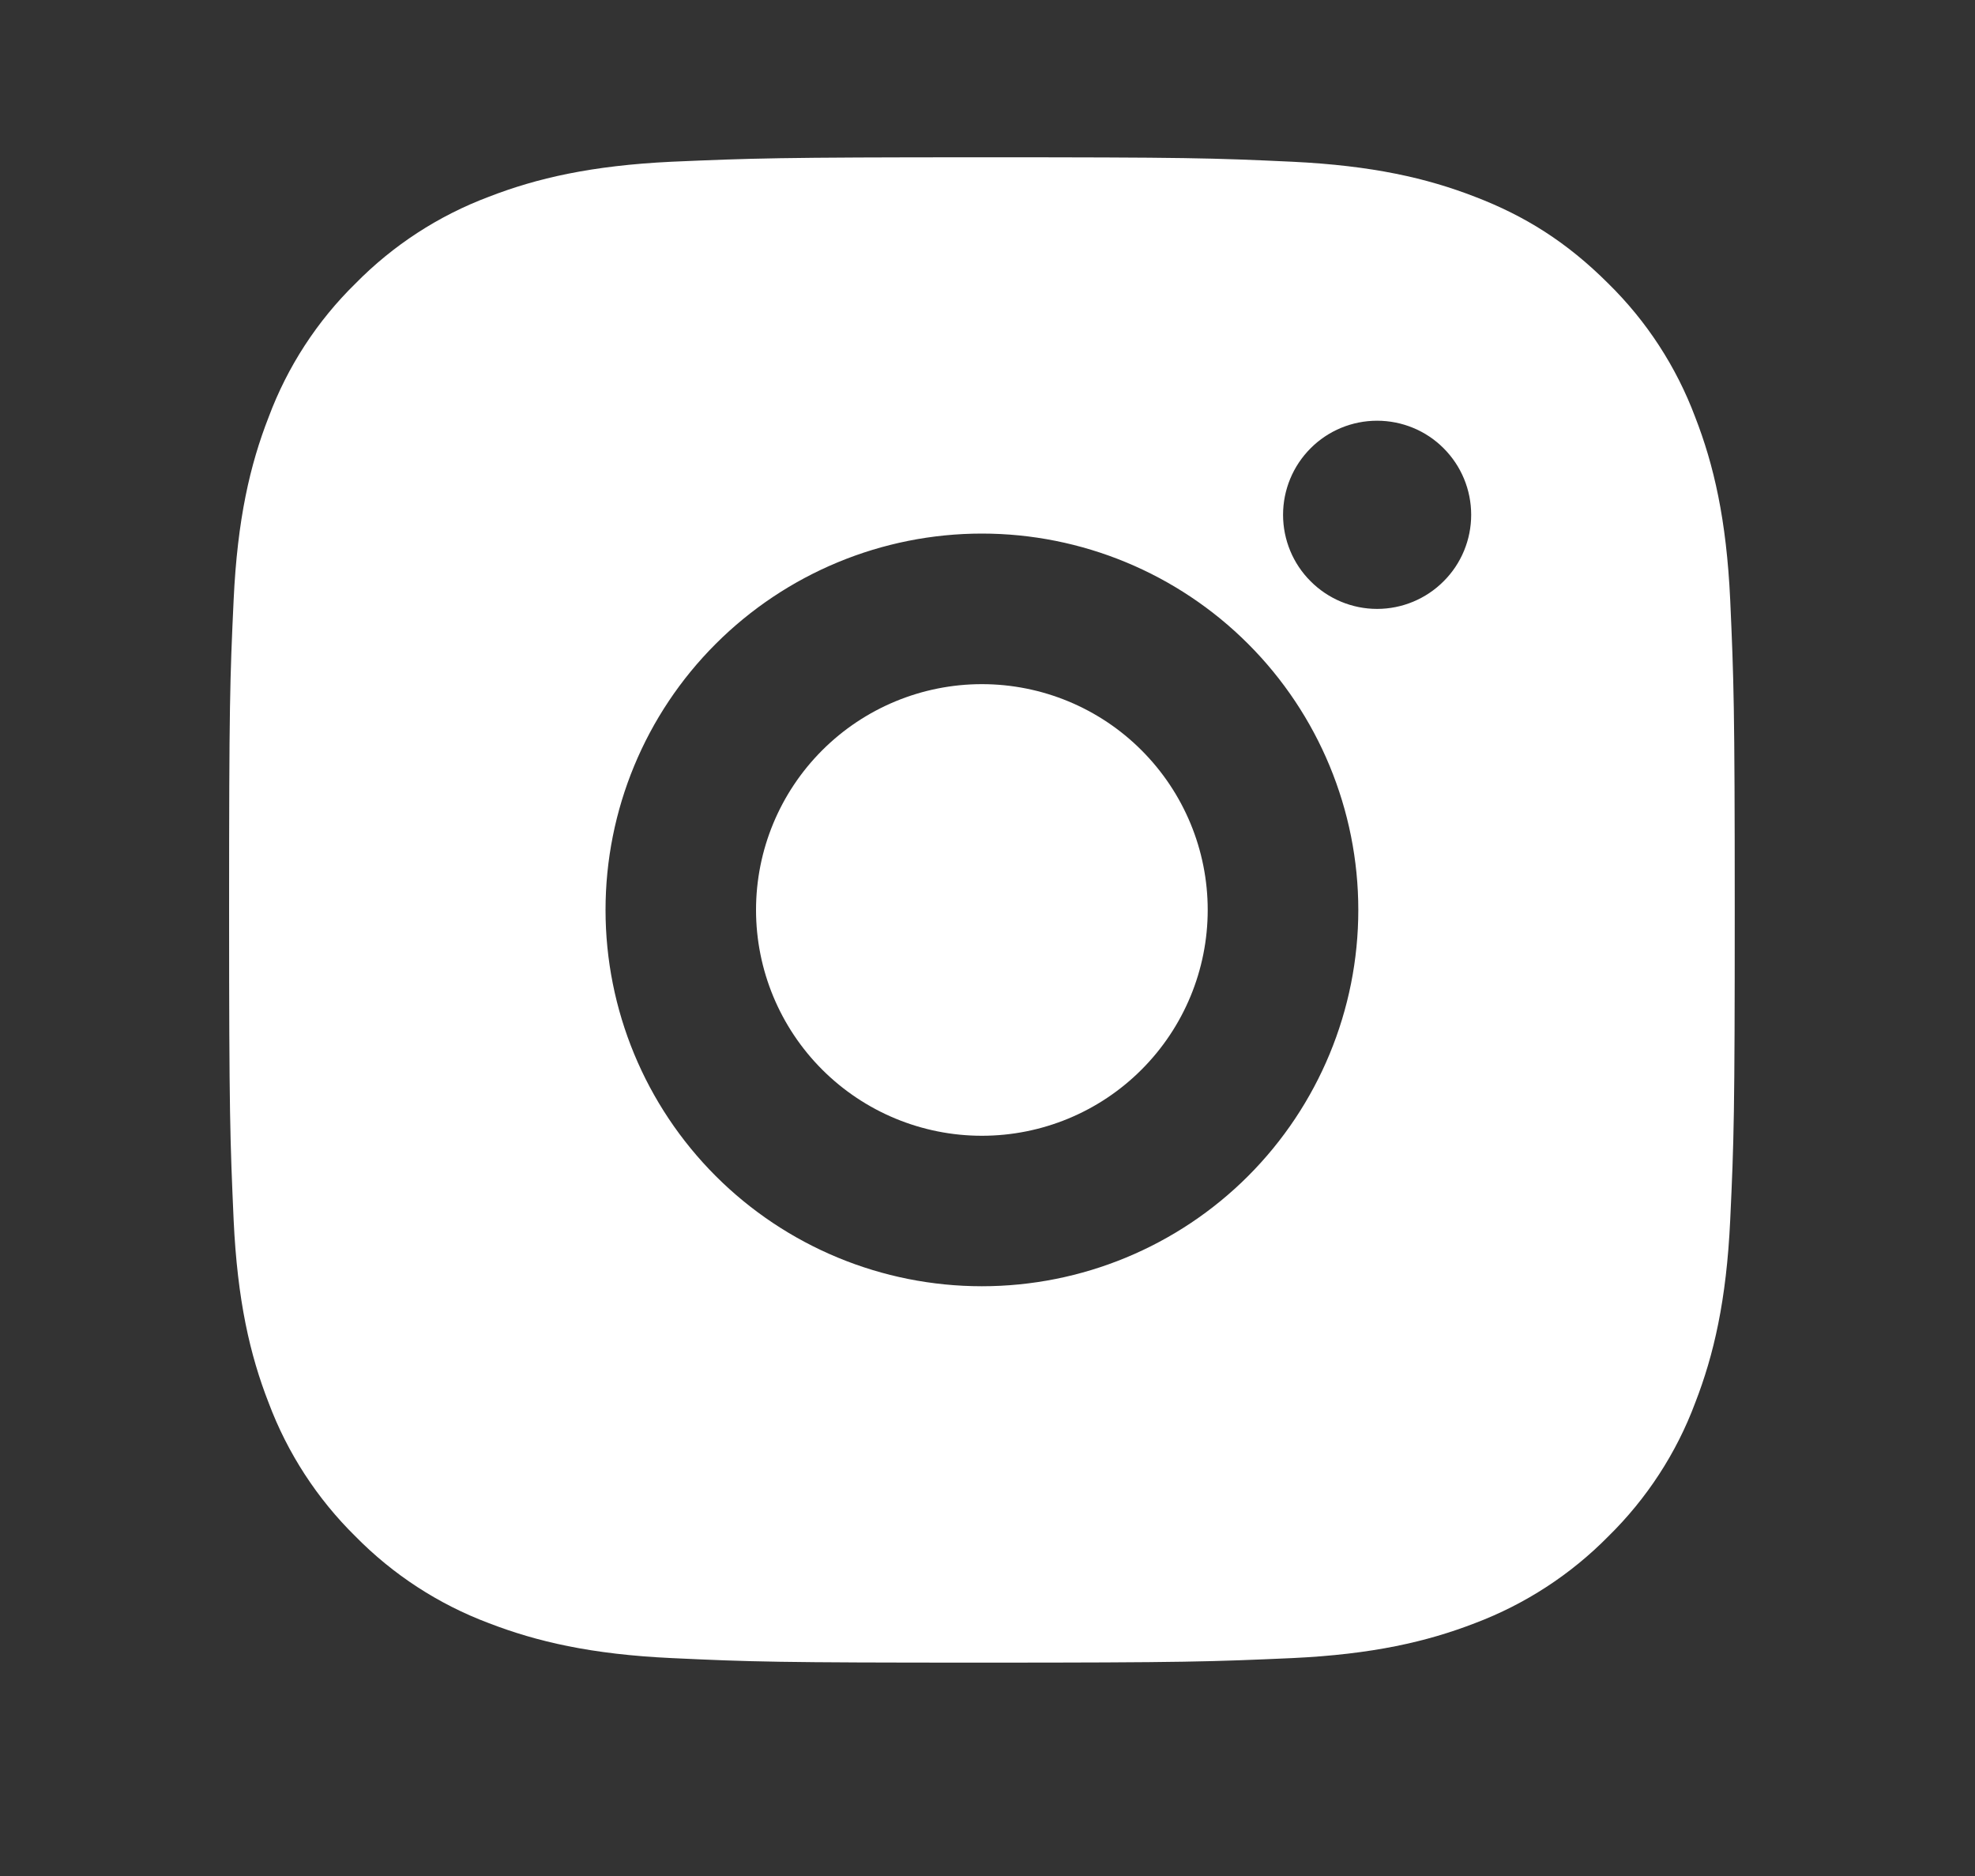 <svg width="20" height="19" viewBox="0 0 20 19" fill="none" xmlns="http://www.w3.org/2000/svg">
<rect x="0" y="0" width="20" height="19" fill="#333333" stroke="none"/>
<g clip-path="url(#clip0_801_1804)">
<path d="M9.943 1.593C12.015 1.593 12.273 1.6 13.086 1.638C13.898 1.677 14.45 1.804 14.937 1.993C15.44 2.186 15.864 2.449 16.287 2.872C16.675 3.253 16.975 3.714 17.166 4.223C17.355 4.708 17.483 5.262 17.521 6.074C17.557 6.886 17.567 7.145 17.567 9.216C17.567 11.287 17.559 11.545 17.521 12.358C17.483 13.17 17.355 13.723 17.166 14.209C16.976 14.718 16.675 15.179 16.287 15.56C15.906 15.947 15.445 16.247 14.937 16.439C14.451 16.627 13.898 16.755 13.086 16.793C12.273 16.829 12.015 16.839 9.943 16.839C7.872 16.839 7.614 16.831 6.801 16.793C5.989 16.755 5.437 16.627 4.95 16.439C4.441 16.248 3.98 15.948 3.599 15.56C3.212 15.179 2.912 14.718 2.721 14.209C2.531 13.723 2.404 13.17 2.366 12.358C2.33 11.545 2.32 11.287 2.32 9.216C2.32 7.145 2.328 6.886 2.366 6.074C2.404 5.261 2.531 4.709 2.721 4.223C2.911 3.714 3.211 3.252 3.599 2.872C3.98 2.484 4.441 2.184 4.95 1.993C5.437 1.804 5.989 1.677 6.801 1.638C7.614 1.603 7.872 1.593 9.943 1.593ZM9.943 5.404C8.933 5.404 7.963 5.806 7.248 6.521C6.533 7.235 6.132 8.205 6.132 9.216C6.132 10.227 6.533 11.196 7.248 11.911C7.963 12.626 8.933 13.027 9.943 13.027C10.954 13.027 11.924 12.626 12.639 11.911C13.353 11.196 13.755 10.227 13.755 9.216C13.755 8.205 13.353 7.235 12.639 6.521C11.924 5.806 10.954 5.404 9.943 5.404ZM14.898 5.214C14.898 4.961 14.798 4.719 14.619 4.54C14.441 4.361 14.198 4.261 13.945 4.261C13.693 4.261 13.45 4.361 13.272 4.54C13.093 4.719 12.993 4.961 12.993 5.214C12.993 5.466 13.093 5.709 13.272 5.887C13.45 6.066 13.693 6.167 13.945 6.167C14.198 6.167 14.441 6.066 14.619 5.887C14.798 5.709 14.898 5.466 14.898 5.214ZM9.943 6.929C10.55 6.929 11.132 7.17 11.56 7.599C11.989 8.028 12.23 8.609 12.23 9.216C12.23 9.822 11.989 10.404 11.56 10.833C11.132 11.262 10.55 11.503 9.943 11.503C9.337 11.503 8.755 11.262 8.326 10.833C7.897 10.404 7.656 9.822 7.656 9.216C7.656 8.609 7.897 8.028 8.326 7.599C8.755 7.17 9.337 6.929 9.943 6.929Z" fill="white"/>
</g>
<defs>
<clipPath id="clip0_801_1804">
<rect width="18.296" height="18.296" fill="white" transform="translate(0.795 0.068)"/>
</clipPath>
</defs>
</svg>
